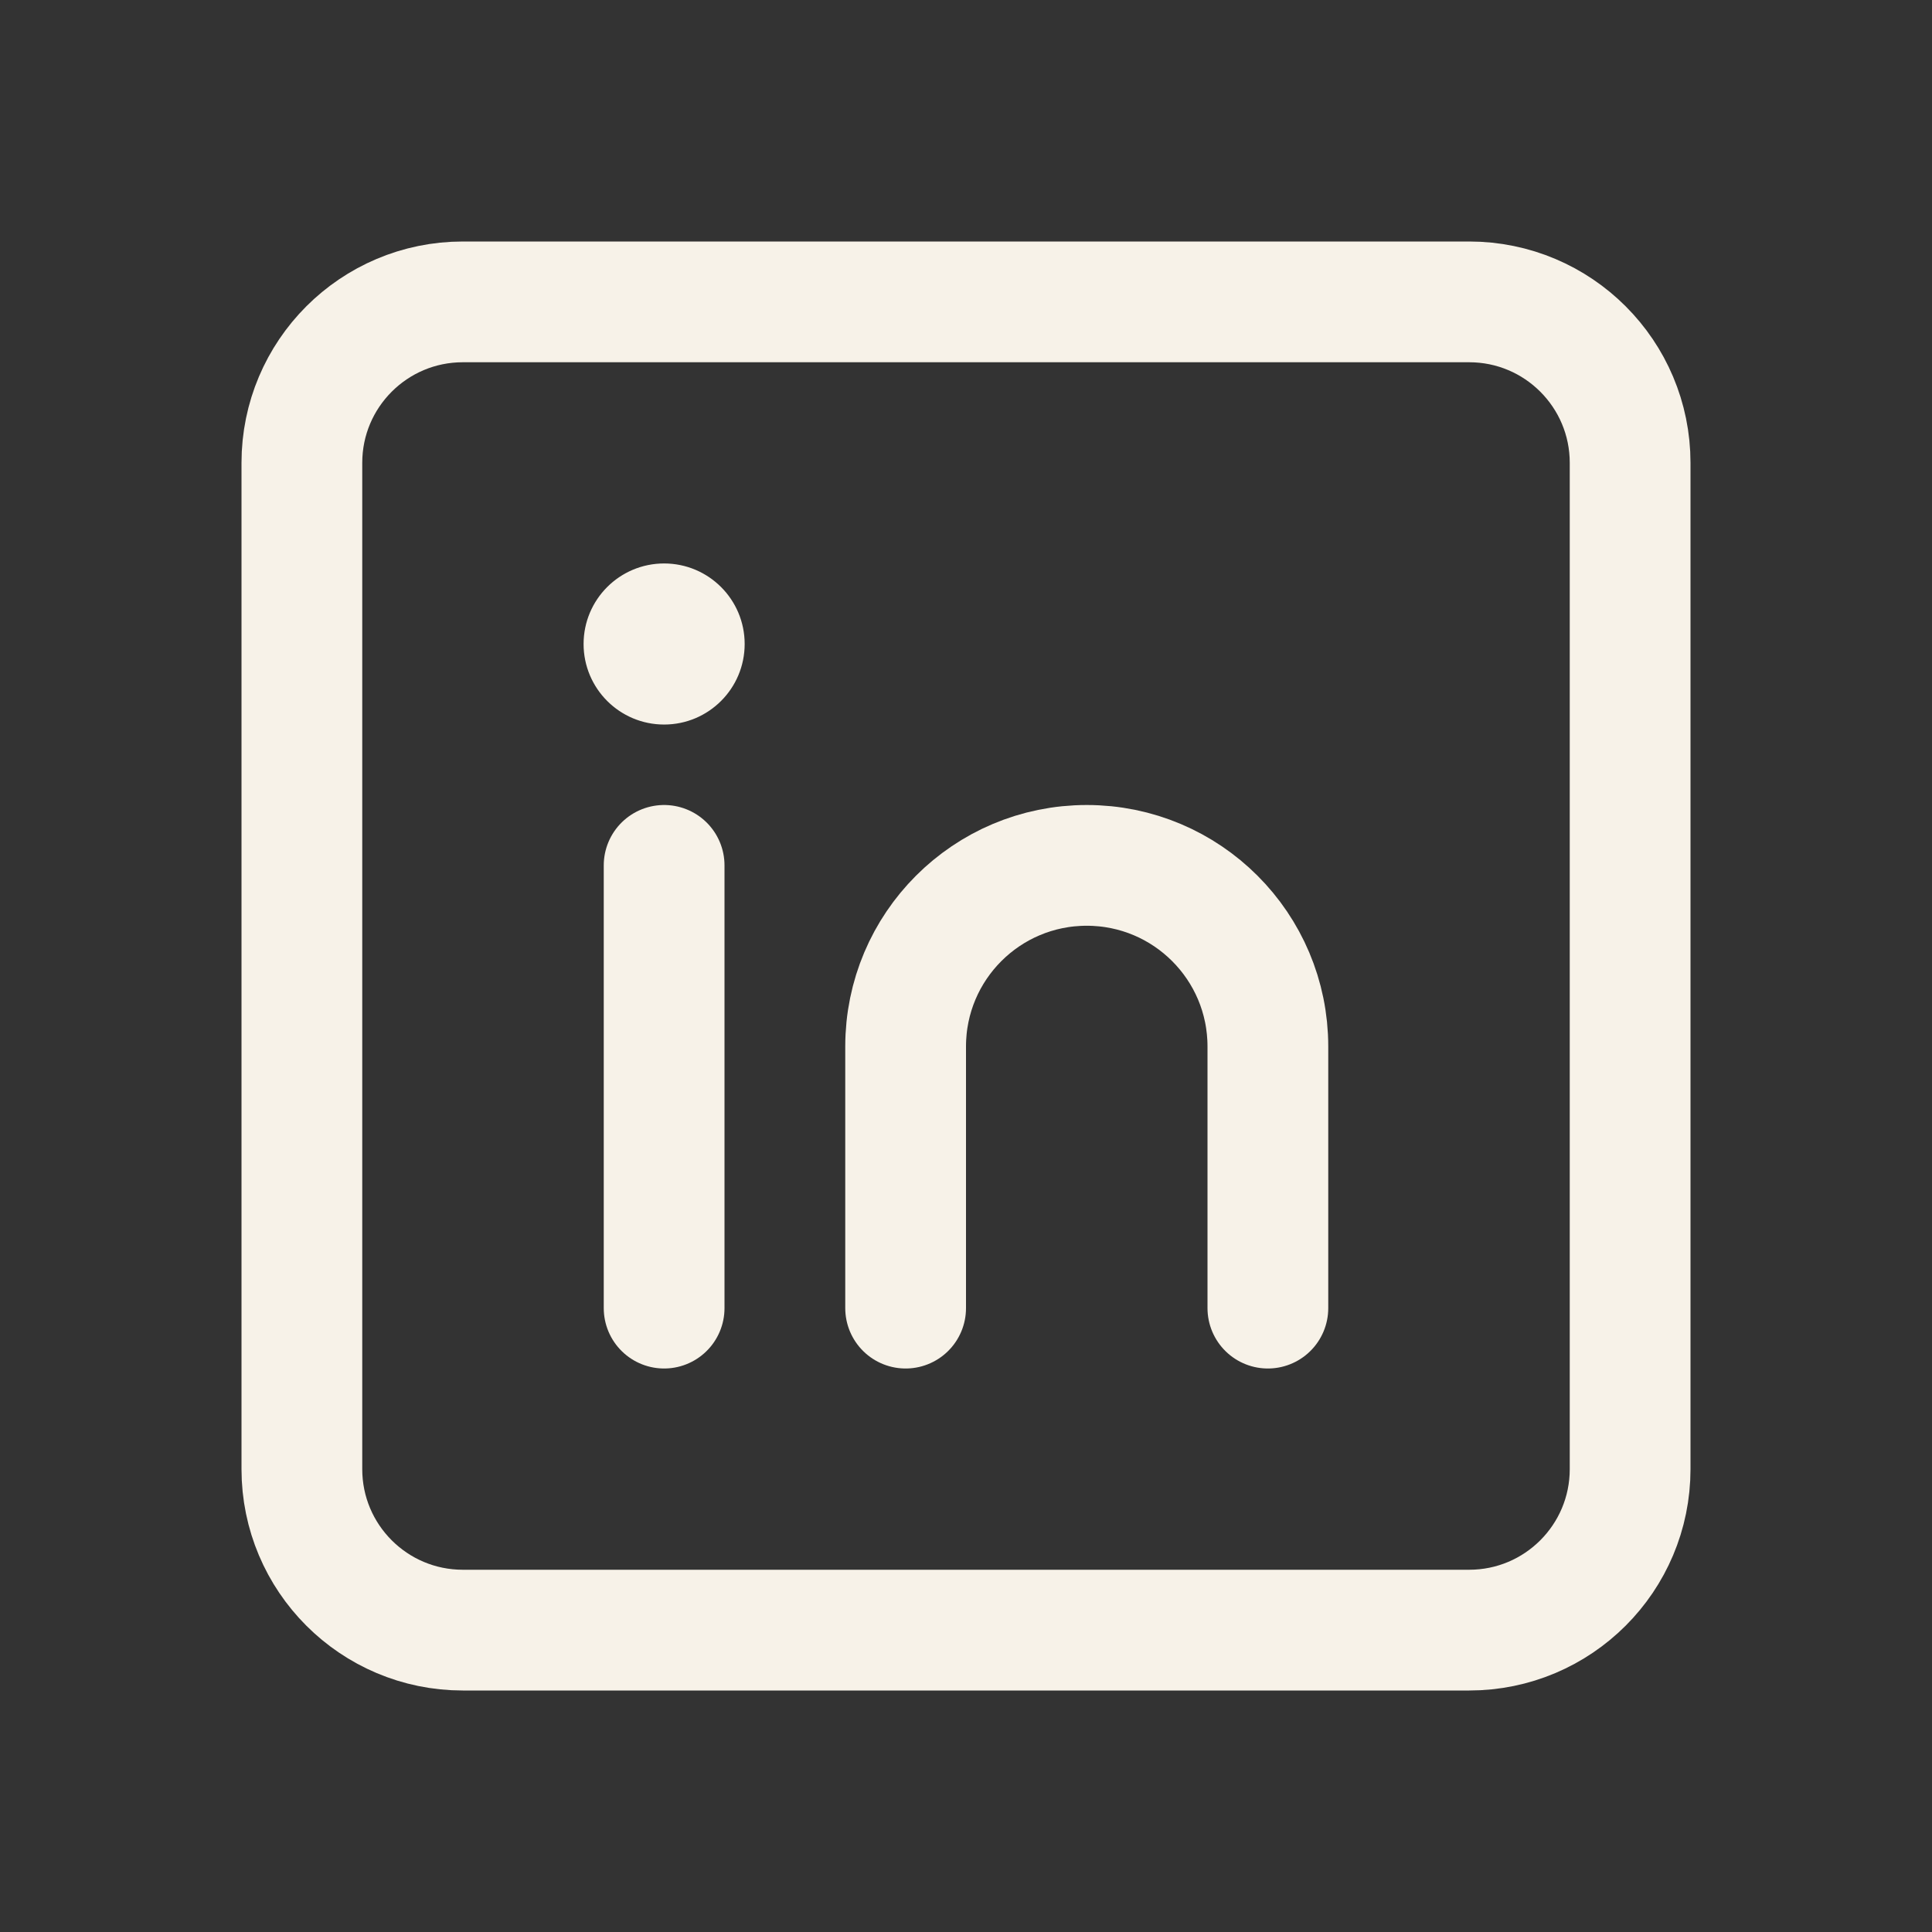 <svg width="24" height="24" viewBox="0 0 24 24" fill="none" xmlns="http://www.w3.org/2000/svg">
<rect x="0" y="0" width="24" height="24" fill="#333333" stroke="none"/>
<path d="M18.25 3.75H5.75C4.645 3.75 3.75 4.645 3.75 5.75V18.25C3.75 19.355 4.645 20.25 5.75 20.25H18.25C19.355 20.25 20.25 19.355 20.25 18.25V5.75C20.25 4.645 19.355 3.75 18.25 3.75Z" stroke="#F7F2E8" stroke-width="1.5"/>
<path d="M8.25 10.75V16.25" stroke="#F7F2E8" stroke-width="1.5" stroke-linecap="round" stroke-linejoin="round"/>
<path d="M9.188 8C9.188 8.518 8.768 8.938 8.25 8.938C7.732 8.938 7.312 8.518 7.312 8C7.312 7.482 7.732 7.062 8.25 7.062C8.768 7.062 9.188 7.482 9.188 8Z" fill="#F7F2E8" stroke="#F7F2E8" stroke-width="0.125"/>
<path d="M15.75 16.25V13C15.75 11.757 14.743 10.75 13.5 10.75C12.257 10.75 11.25 11.757 11.25 13V16.25" stroke="#F7F2E8" stroke-width="1.5" stroke-linecap="round"/>
</svg>
